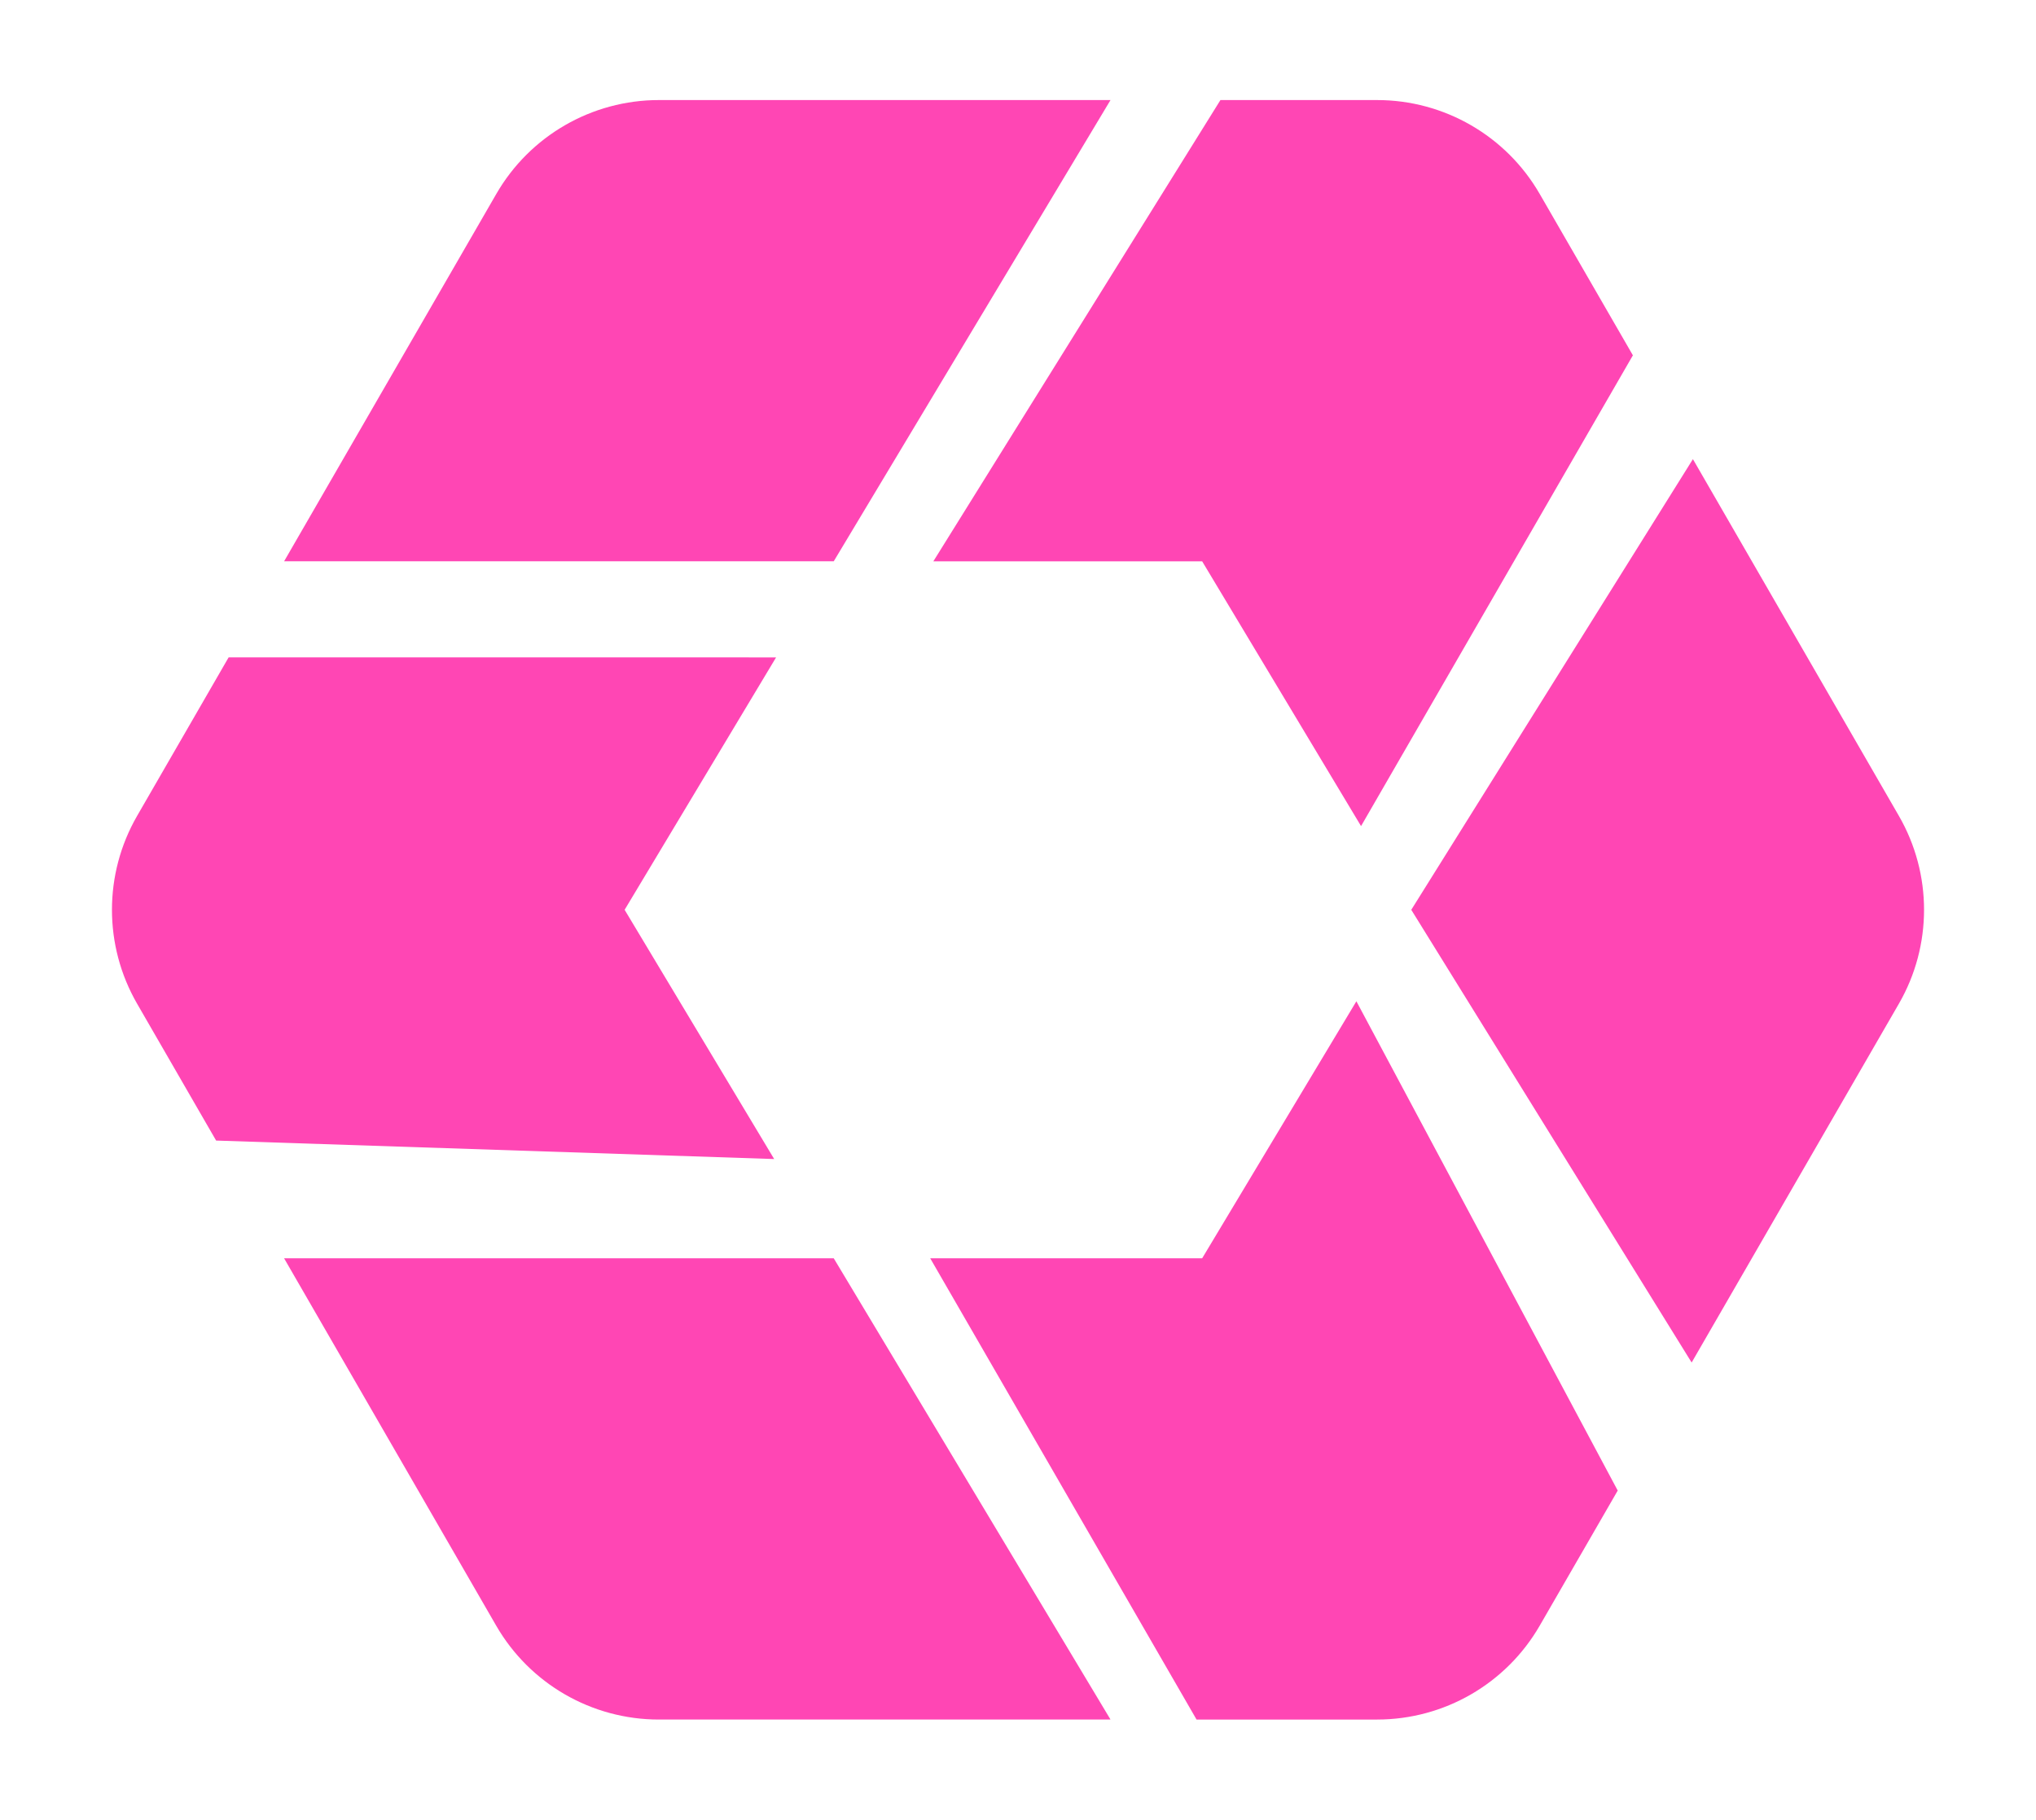 <svg viewBox="20.63 45.33 471.4 421.34" xmlns="http://www.w3.org/2000/svg"><path fill="rgb(255, 70, 180)" d="m213.667 336.697.004.003 64.031 106.721.026.079h-104.575c-15.53-.001-29.881-8.291-37.641-21.743l-49.104-85.06.011-.001h127.237zm246.621-102.436c7.761 13.453 7.761 30.025 0 43.478l-47.99 83.093.001-.002-64.913-104.83.001-.001 65.138-104.24.083-.092 47.68 82.593zm-246.621-58.957h-.001l.001-.002h-127.259l49.128-85.058c7.759-13.455 22.109-21.744 37.641-21.743h104.571l-64.081 106.801h.001zm-161.296 102.437c-7.76-13.455-7.76-30.026 0-43.481l21.192-36.708 126.755.003-35.066 58.445 34.625 57.713-129.208-4.278zm287.113-209.24c15.531.001 29.881 8.291 37.641 21.743l21.571 37.363-62.939 109.011-36.79-61.314h-62.236l66.468-106.803zm37.641 353.256c-7.76 13.452-22.11 21.742-37.641 21.743h-41.815l-61.662-106.803h62.96l35.71-59.515 60.507 113.297z"/></svg>